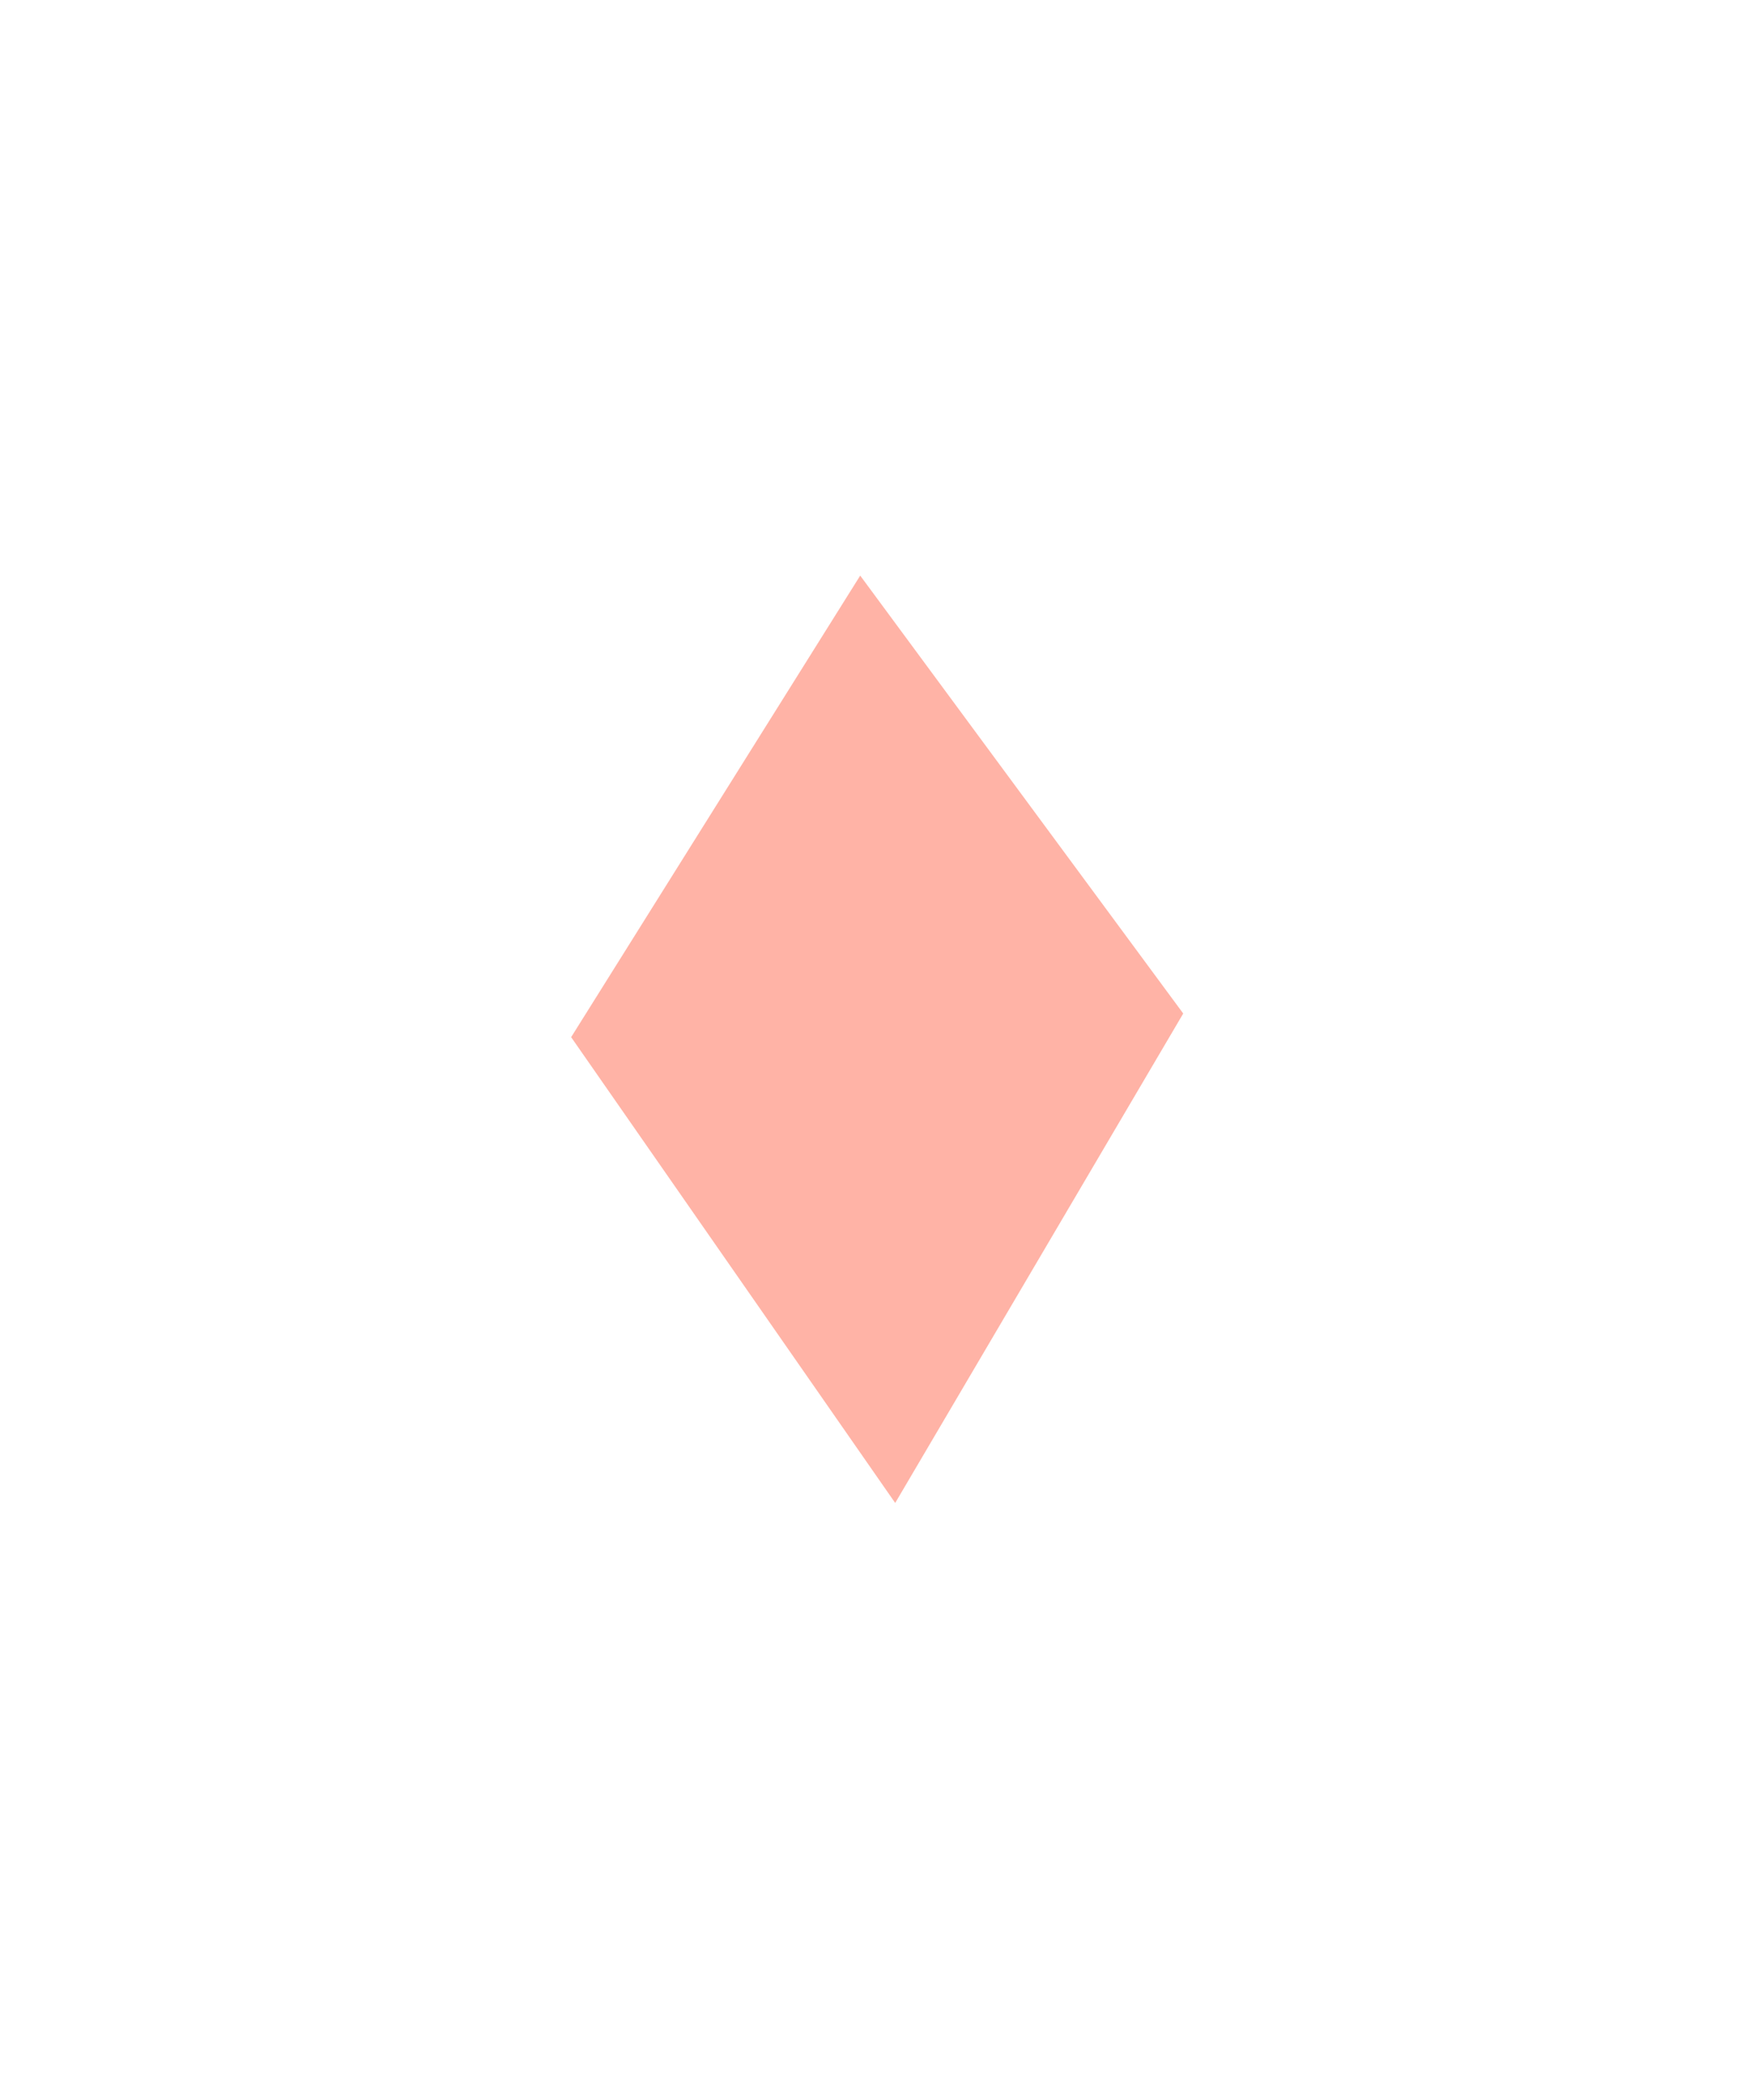 <svg width="61" height="73" viewBox="0 0 61 73" fill="none" xmlns="http://www.w3.org/2000/svg">
<g filter="url(#filter0_d_304_57978)">
<path d="M31.133 52.249L19.863 36.056L29.916 20.01L41.15 35.234L31.133 52.249Z" fill="#FFB3A6"/>
</g>
<defs>
<filter id="filter0_d_304_57978" x="0.063" y="0.21" width="60.887" height="71.839" filterUnits="userSpaceOnUse" color-interpolation-filters="sRGB">
<feFlood flood-opacity="0" result="BackgroundImageFix"/>
<feColorMatrix in="SourceAlpha" type="matrix" values="0 0 0 0 0 0 0 0 0 0 0 0 0 0 0 0 0 0 127 0" result="hardAlpha"/>
<feOffset/>
<feGaussianBlur stdDeviation="9.9"/>
<feComposite in2="hardAlpha" operator="out"/>
<feColorMatrix type="matrix" values="0 0 0 0 1 0 0 0 0 0.673 0 0 0 0 0.554 0 0 0 0.82 0"/>
<feBlend mode="normal" in2="BackgroundImageFix" result="effect1_dropShadow_304_57978"/>
<feBlend mode="normal" in="SourceGraphic" in2="effect1_dropShadow_304_57978" result="shape"/>
</filter>
</defs>
</svg>